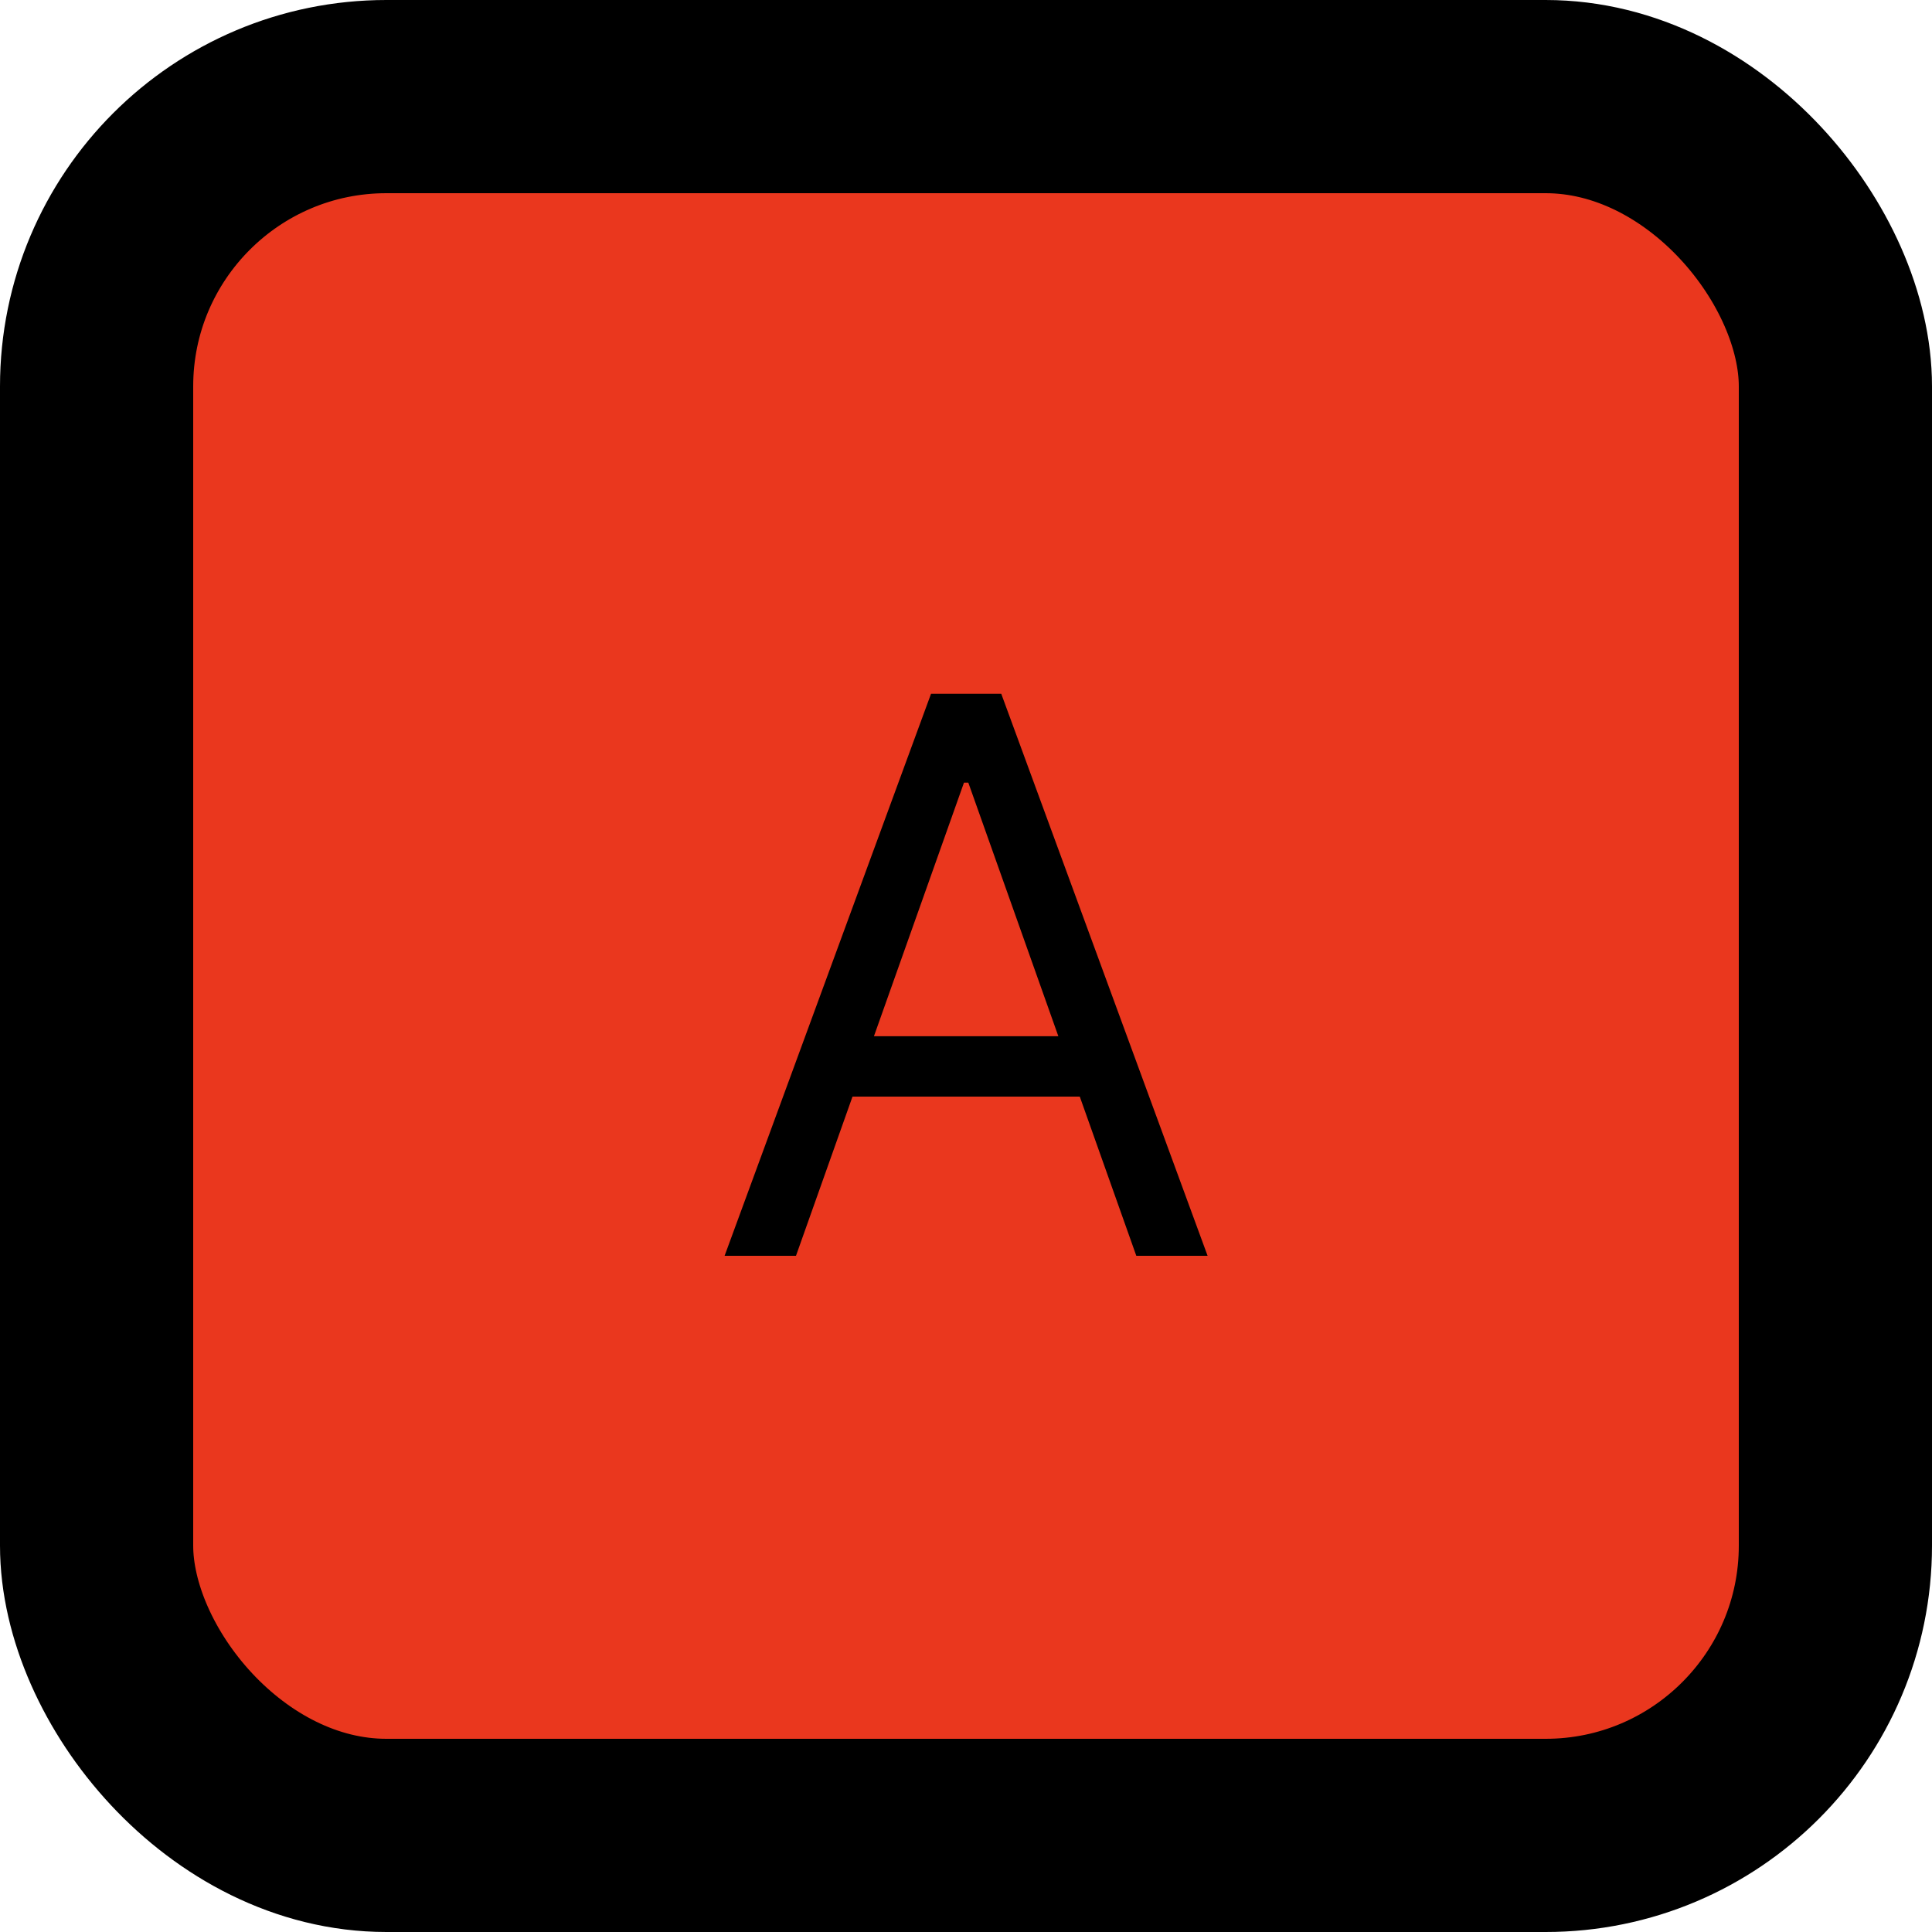 <svg width="20" height="20" viewBox="0 0 20 20" fill="none" xmlns="http://www.w3.org/2000/svg">
<rect x="1" y="1" width="18" height="18" rx="3" fill="#EA371E" stroke="black" stroke-width="2"/>
<path d="M8.24 13H7.501L9.638 7.182H10.365L12.501 13H11.763L10.024 8.102H9.979L8.24 13ZM8.513 10.727H11.49V11.352H8.513V10.727Z" fill="black"/>
</svg>
